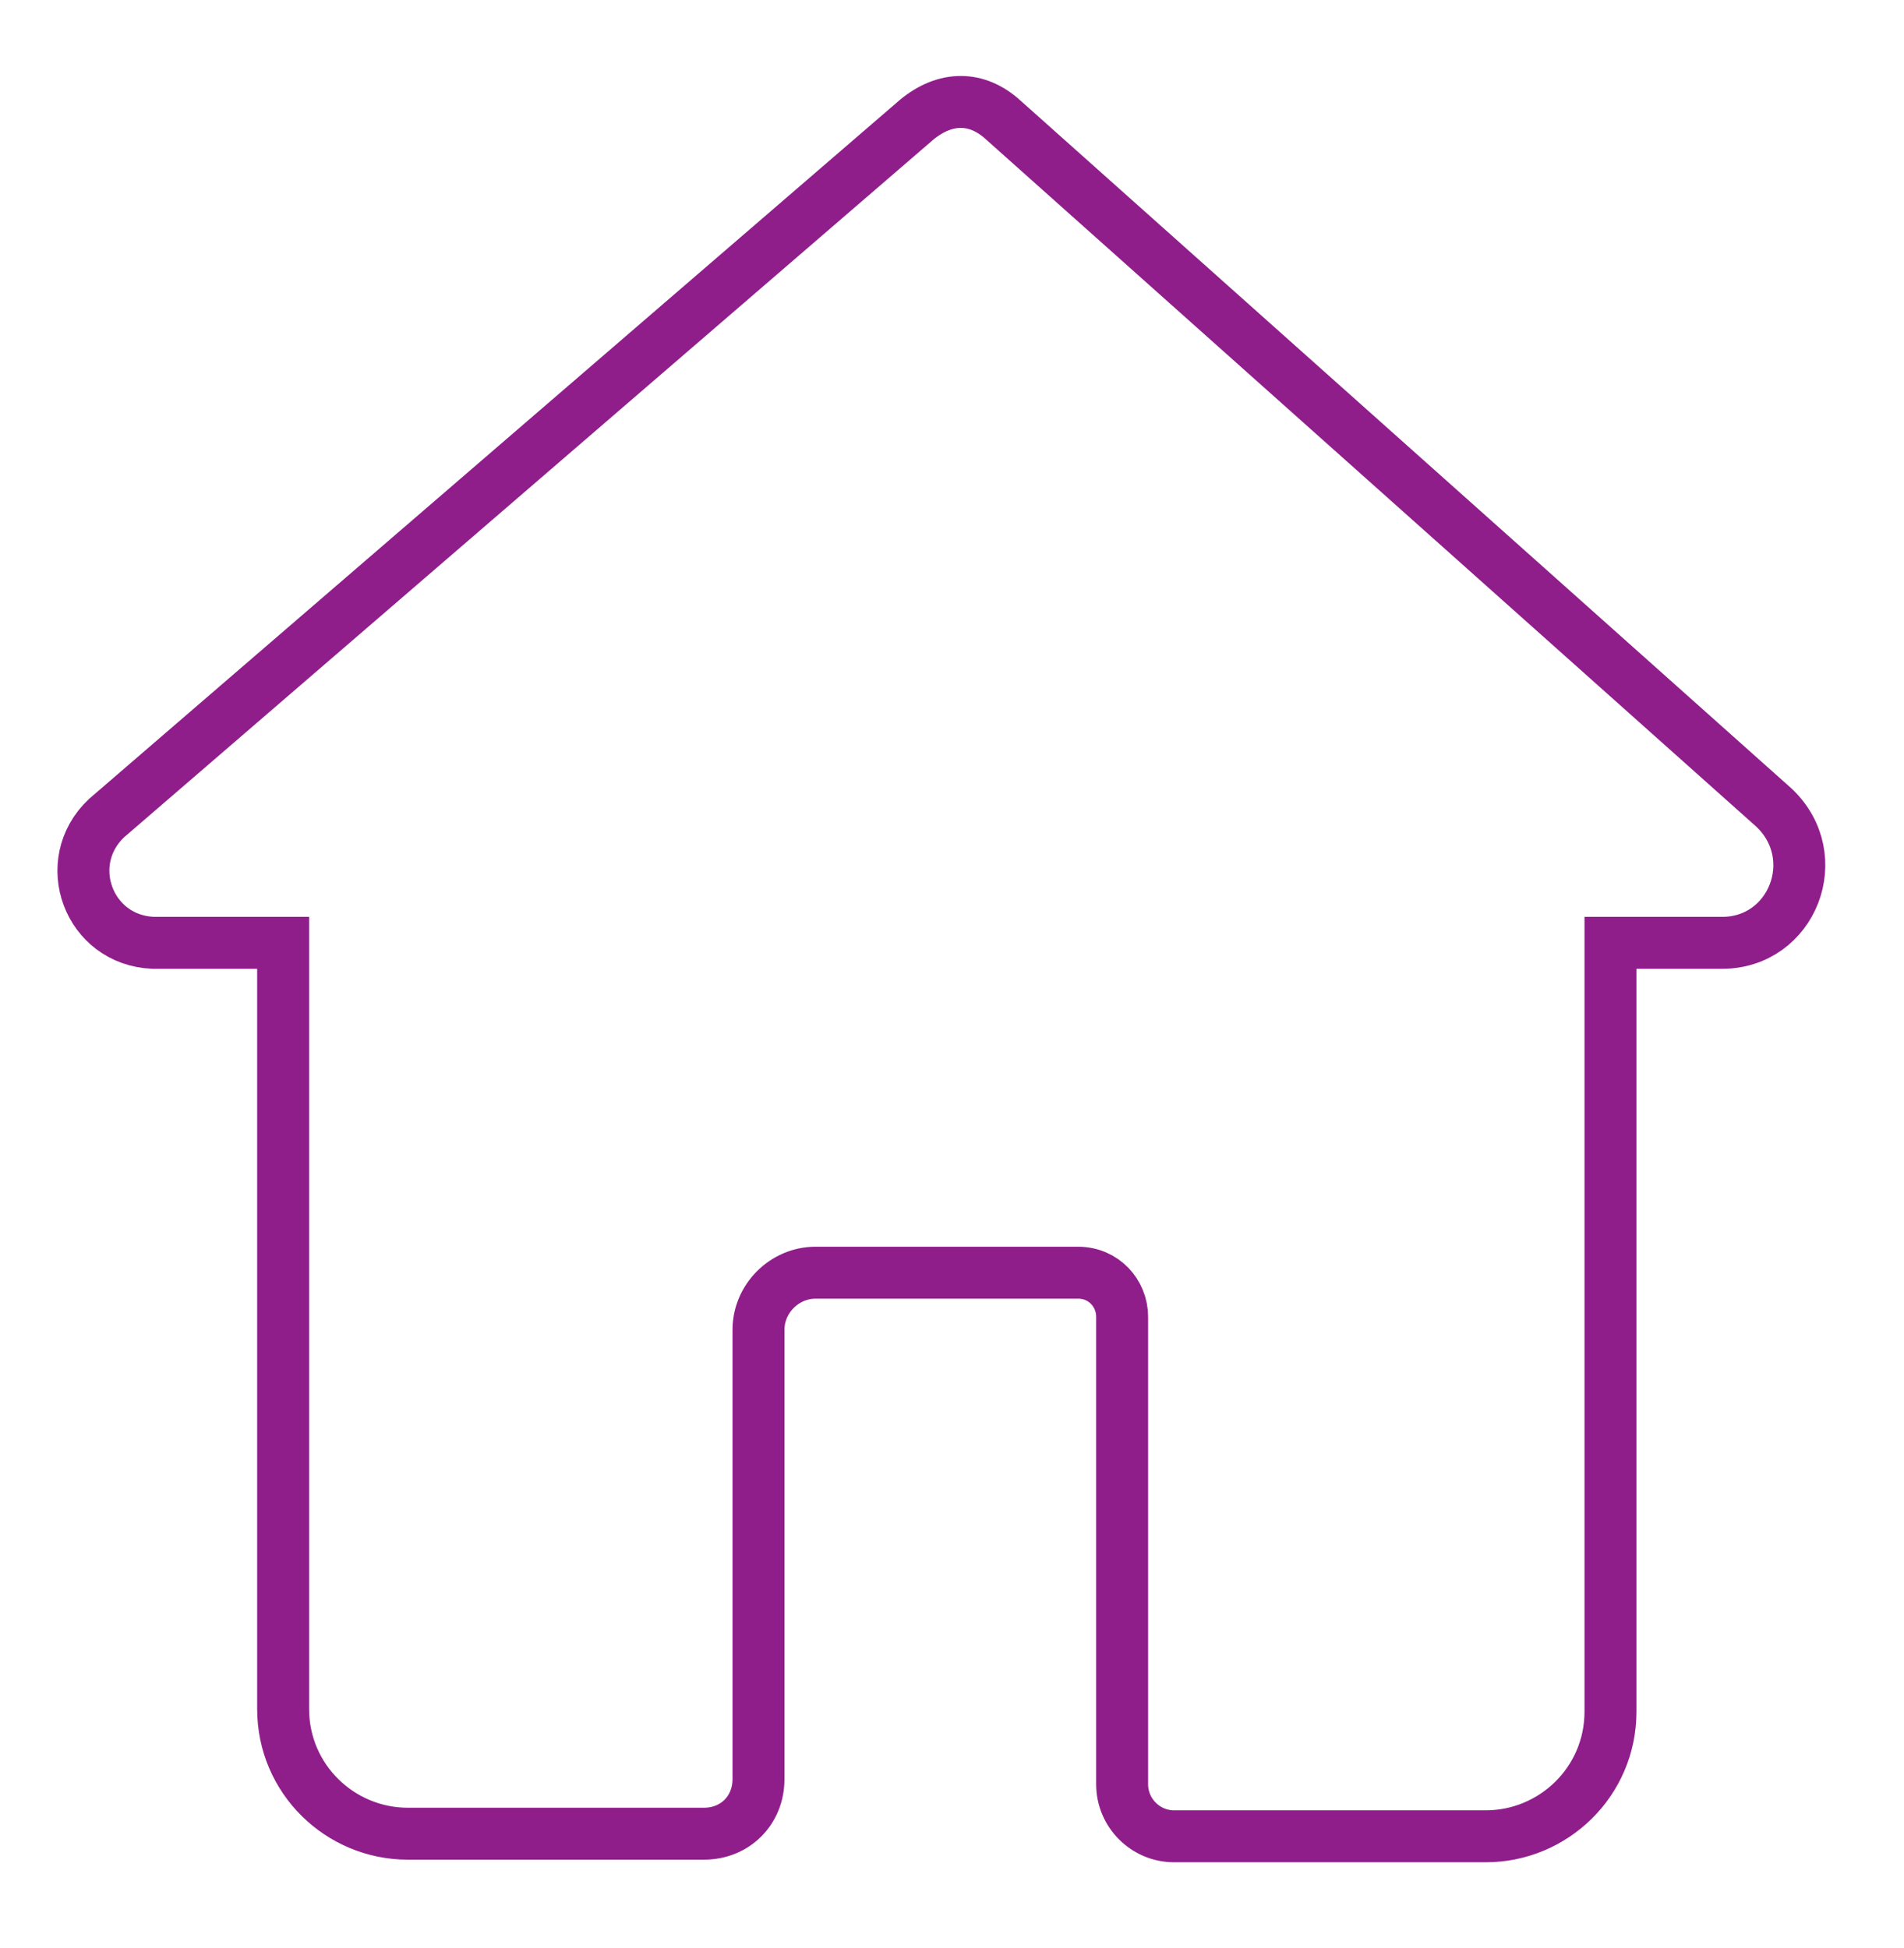 <?xml version="1.0" encoding="utf-8"?>
<!-- Generator: Adobe Illustrator 23.0.1, SVG Export Plug-In . SVG Version: 6.00 Build 0)  -->
<svg version="1.1" id="Layer_1" xmlns="http://www.w3.org/2000/svg" xmlns:xlink="http://www.w3.org/1999/xlink" x="0px" y="0px"
	 viewBox="0 0 73.3 75" style="enable-background:new 0 0 73.3 75;" xml:space="preserve">
<style type="text/css">
	.st0{fill:none;stroke:#8F1E8B;stroke-width:2;stroke-miterlimit:10;}
</style>
<path class="st0" d="M10.9,36.3v29.5c0,2.7,2.2,4.8,4.8,4.8h11.4c1.2,0,2.1-0.9,2.1-2.1V51.2c0-1.2,1-2.2,2.2-2.2h10.1
	c1,0,1.7,0.8,1.7,1.7v18c0,1.1,0.9,2,2,2h12c2.6,0,4.8-2.1,4.8-4.8V36.3h4.3c2.7,0,4-3.3,2-5.2L38.6,4.6c-1-0.9-2.2-0.9-3.3,0
	L4.1,31.5c-1.8,1.7-0.7,4.7,1.8,4.8L10.9,36.3z"/>
</svg>
